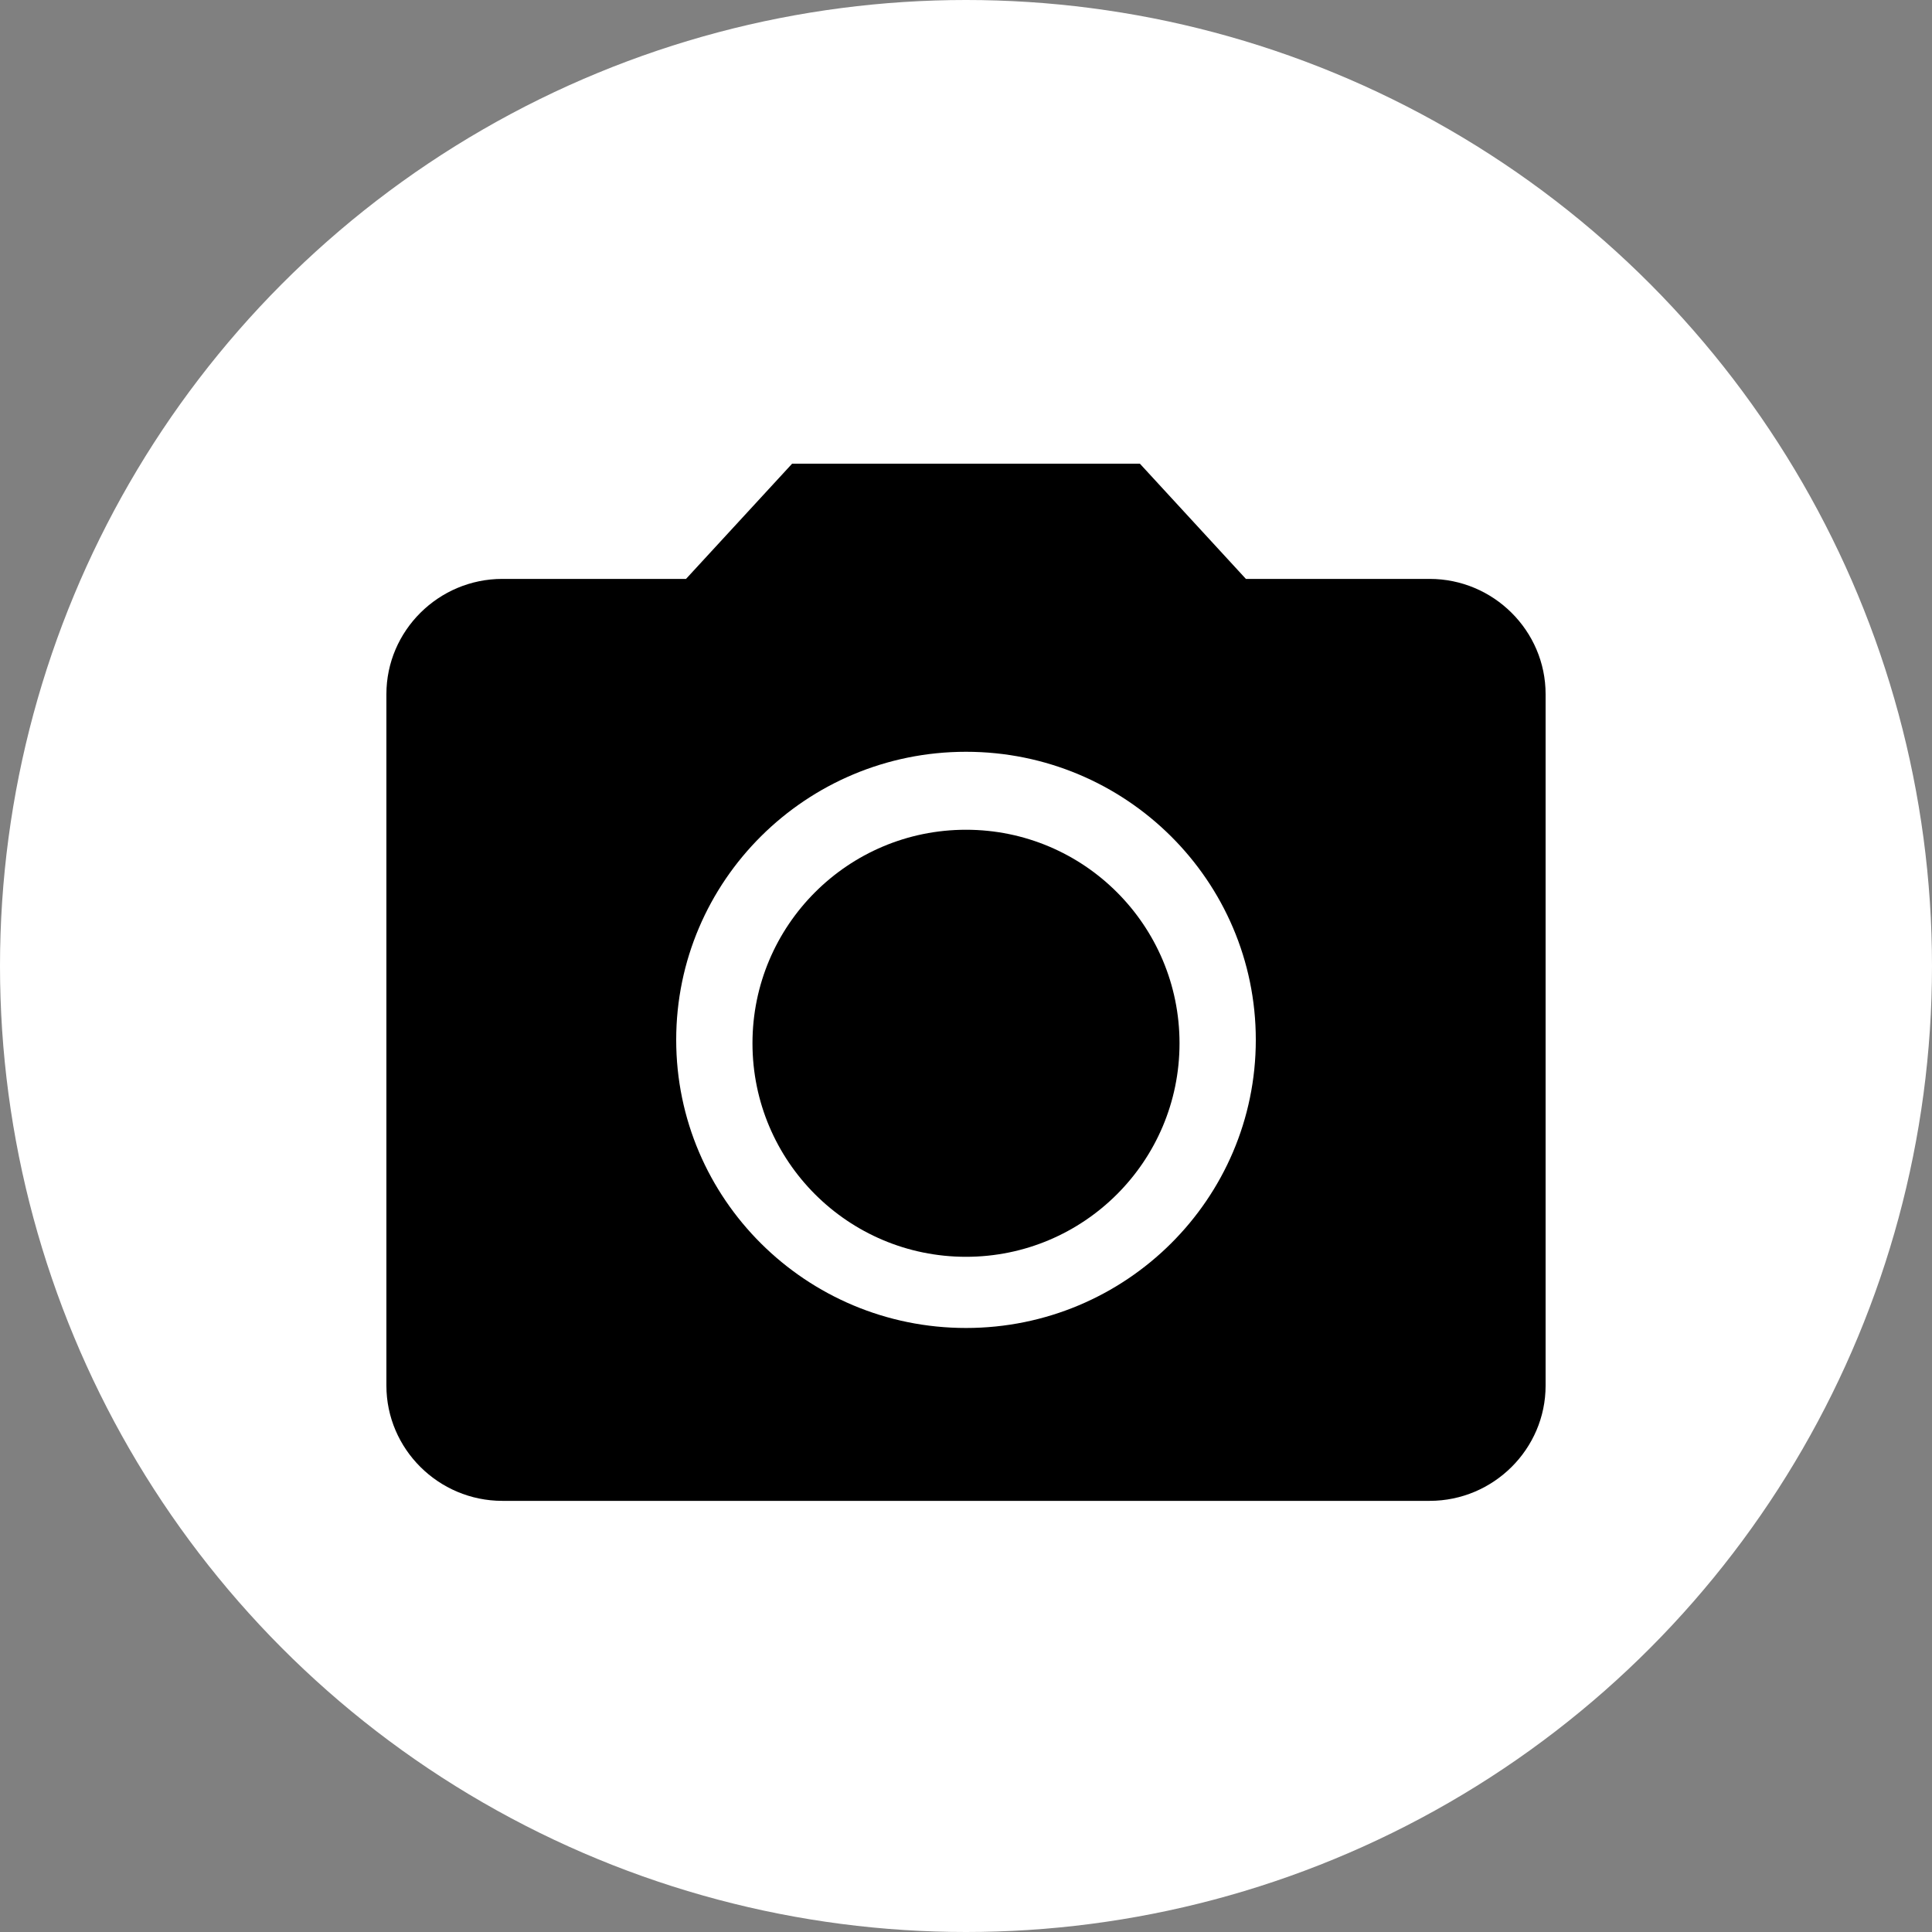 <svg width="25" height="25" viewBox="0 0 25 25" fill="none" xmlns="http://www.w3.org/2000/svg">
<rect x="0" y="0" width="25" height="25" fill="#808080" stroke="none"/>
<circle cx="12.5" cy="12.5" r="12.5" fill="white"/>
<path d="M12.5 16.263C14.026 16.263 15.263 15.026 15.263 13.5C15.263 11.974 14.026 10.737 12.5 10.737C10.974 10.737 9.737 11.974 9.737 13.5C9.737 15.026 10.974 16.263 12.5 16.263Z" fill="black"/>
<path d="M10.25 6L8.877 7.491H6.5C5.675 7.491 5 8.162 5 8.982V17.93C5 18.75 5.675 19.421 6.5 19.421H18.5C19.325 19.421 20 18.75 20 17.93V8.982C20 8.162 19.325 7.491 18.5 7.491H16.122L14.75 6H10.25ZM12.5 17.184C10.43 17.184 8.75 15.514 8.75 13.456C8.75 11.398 10.43 9.728 12.5 9.728C14.57 9.728 16.25 11.398 16.25 13.456C16.25 15.514 14.57 17.184 12.5 17.184Z" fill="black"/>
</svg>
